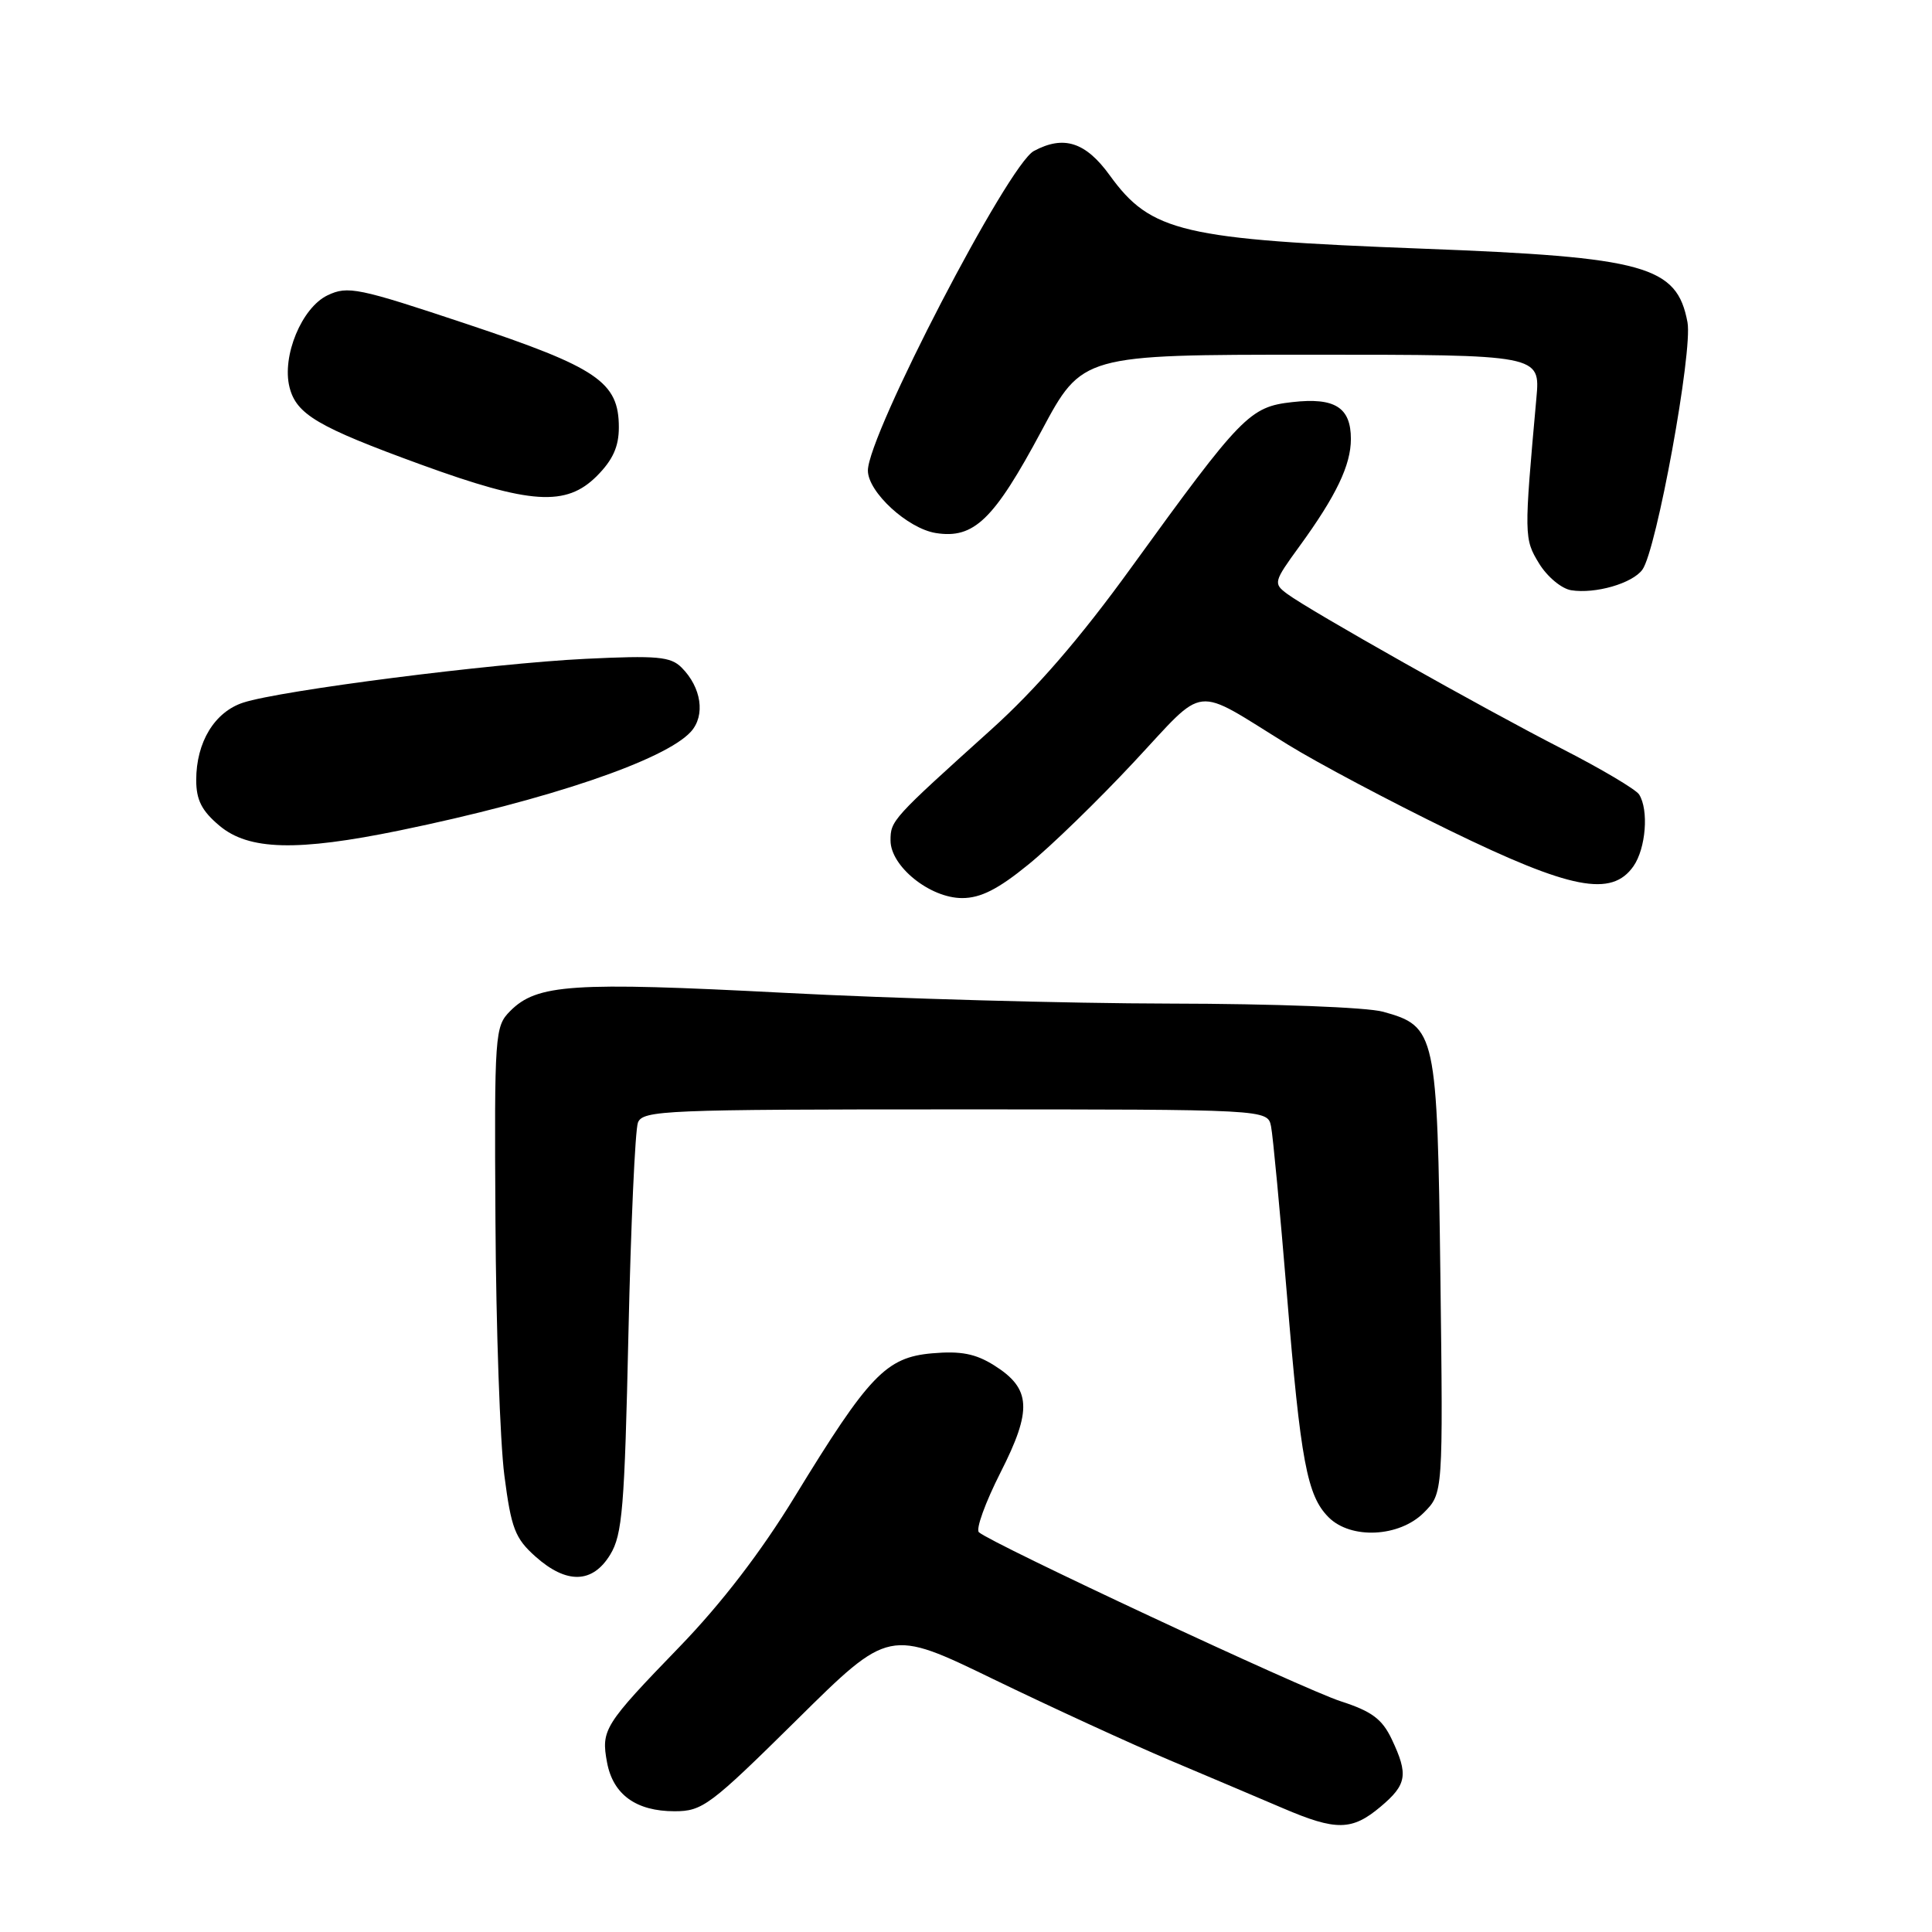 <?xml version="1.0" encoding="UTF-8" standalone="no"?>
<!DOCTYPE svg PUBLIC "-//W3C//DTD SVG 1.1//EN" "http://www.w3.org/Graphics/SVG/1.1/DTD/svg11.dtd" >
<svg xmlns="http://www.w3.org/2000/svg" xmlns:xlink="http://www.w3.org/1999/xlink" version="1.1" viewBox="0 0 256 256">
 <g >
 <path fill="currentColor"
d=" M 182.92 239.41 C 186.43 236.46 186.64 235.16 184.41 230.45 C 183.14 227.78 181.77 226.76 177.66 225.43 C 172.72 223.84 131.35 204.51 129.71 203.03 C 129.27 202.64 130.56 199.09 132.56 195.14 C 136.80 186.80 136.64 184.00 131.72 180.91 C 129.26 179.37 127.32 178.99 123.53 179.32 C 117.41 179.85 115.16 182.20 105.29 198.35 C 100.83 205.65 95.60 212.46 90.07 218.18 C 80.02 228.57 79.63 229.20 80.44 233.55 C 81.24 237.80 84.30 240.00 89.38 240.00 C 93.08 240.00 94.08 239.25 105.57 227.90 C 117.81 215.79 117.81 215.79 131.65 222.51 C 139.27 226.20 149.78 231.03 155.00 233.24 C 160.22 235.44 166.97 238.31 170.00 239.60 C 177.05 242.62 179.15 242.58 182.92 239.41 Z  M 80.86 205.99 C 82.47 203.35 82.76 199.76 83.27 176.74 C 83.59 162.31 84.16 149.71 84.53 148.75 C 85.17 147.12 88.11 147.00 126.59 147.00 C 167.96 147.00 167.96 147.00 168.42 149.25 C 168.67 150.49 169.61 160.50 170.52 171.50 C 172.34 193.65 173.19 198.19 176.05 201.05 C 179.00 204.00 185.41 203.69 188.66 200.44 C 191.22 197.87 191.22 197.87 190.86 169.14 C 190.45 136.78 190.28 136.00 183.26 134.06 C 181.14 133.47 168.84 133.00 155.00 132.98 C 141.53 132.96 118.51 132.32 103.85 131.55 C 75.80 130.09 71.15 130.40 67.60 133.97 C 65.57 136.01 65.50 136.91 65.65 161.79 C 65.73 175.93 66.26 191.10 66.83 195.50 C 67.74 202.52 68.24 203.83 70.95 206.25 C 75.08 209.93 78.52 209.84 80.86 205.99 Z  M 136.27 114.55 C 139.28 112.11 145.57 105.99 150.26 100.96 C 159.98 90.56 157.89 90.79 170.64 98.66 C 174.57 101.09 184.21 106.20 192.07 110.03 C 208.13 117.86 213.55 118.91 216.44 114.78 C 218.09 112.42 218.49 107.32 217.19 105.27 C 216.76 104.60 212.16 101.87 206.96 99.21 C 196.54 93.88 173.61 80.95 170.57 78.70 C 168.70 77.31 168.75 77.11 172.19 72.38 C 177.05 65.70 179.00 61.63 179.00 58.17 C 179.00 53.98 176.87 52.64 171.24 53.28 C 165.59 53.91 164.53 55.00 149.92 75.17 C 143.14 84.55 137.29 91.31 131.34 96.67 C 118.19 108.52 118.00 108.73 118.00 111.37 C 118.00 114.79 123.22 119.00 127.49 119.00 C 129.94 119.00 132.25 117.83 136.27 114.55 Z  M 53.00 110.03 C 72.62 105.99 88.12 100.73 91.55 96.95 C 93.49 94.80 92.95 91.09 90.31 88.45 C 88.86 87.00 87.07 86.84 77.56 87.30 C 65.10 87.91 37.20 91.48 32.23 93.10 C 28.43 94.34 26.00 98.34 26.00 103.36 C 26.00 106.00 26.73 107.44 29.08 109.41 C 32.95 112.67 39.35 112.84 53.00 110.03 Z  M 217.62 75.49 C 219.49 72.96 224.32 46.50 223.60 42.70 C 222.20 35.23 218.06 34.07 188.50 32.95 C 156.65 31.74 152.50 30.76 147.06 23.25 C 143.86 18.82 140.95 17.88 136.99 20.01 C 133.59 21.82 115.00 57.63 115.00 62.35 C 115.00 65.19 120.26 70.03 124.00 70.63 C 129.06 71.43 131.69 68.88 138.01 57.08 C 143.40 47.00 143.40 47.00 173.75 47.00 C 204.10 47.00 204.10 47.00 203.58 52.75 C 201.93 71.05 201.94 71.39 203.94 74.67 C 205.01 76.42 206.92 78.01 208.19 78.21 C 211.39 78.72 216.28 77.31 217.62 75.49 Z  M 79.08 63.08 C 81.20 60.95 82.00 59.19 82.00 56.63 C 82.00 50.62 79.19 48.71 61.90 42.95 C 47.42 38.12 46.09 37.85 43.40 39.13 C 39.98 40.77 37.33 47.18 38.36 51.30 C 39.27 54.91 42.09 56.57 55.81 61.57 C 70.29 66.84 75.01 67.15 79.08 63.08 Z "/>
</g>
</svg>